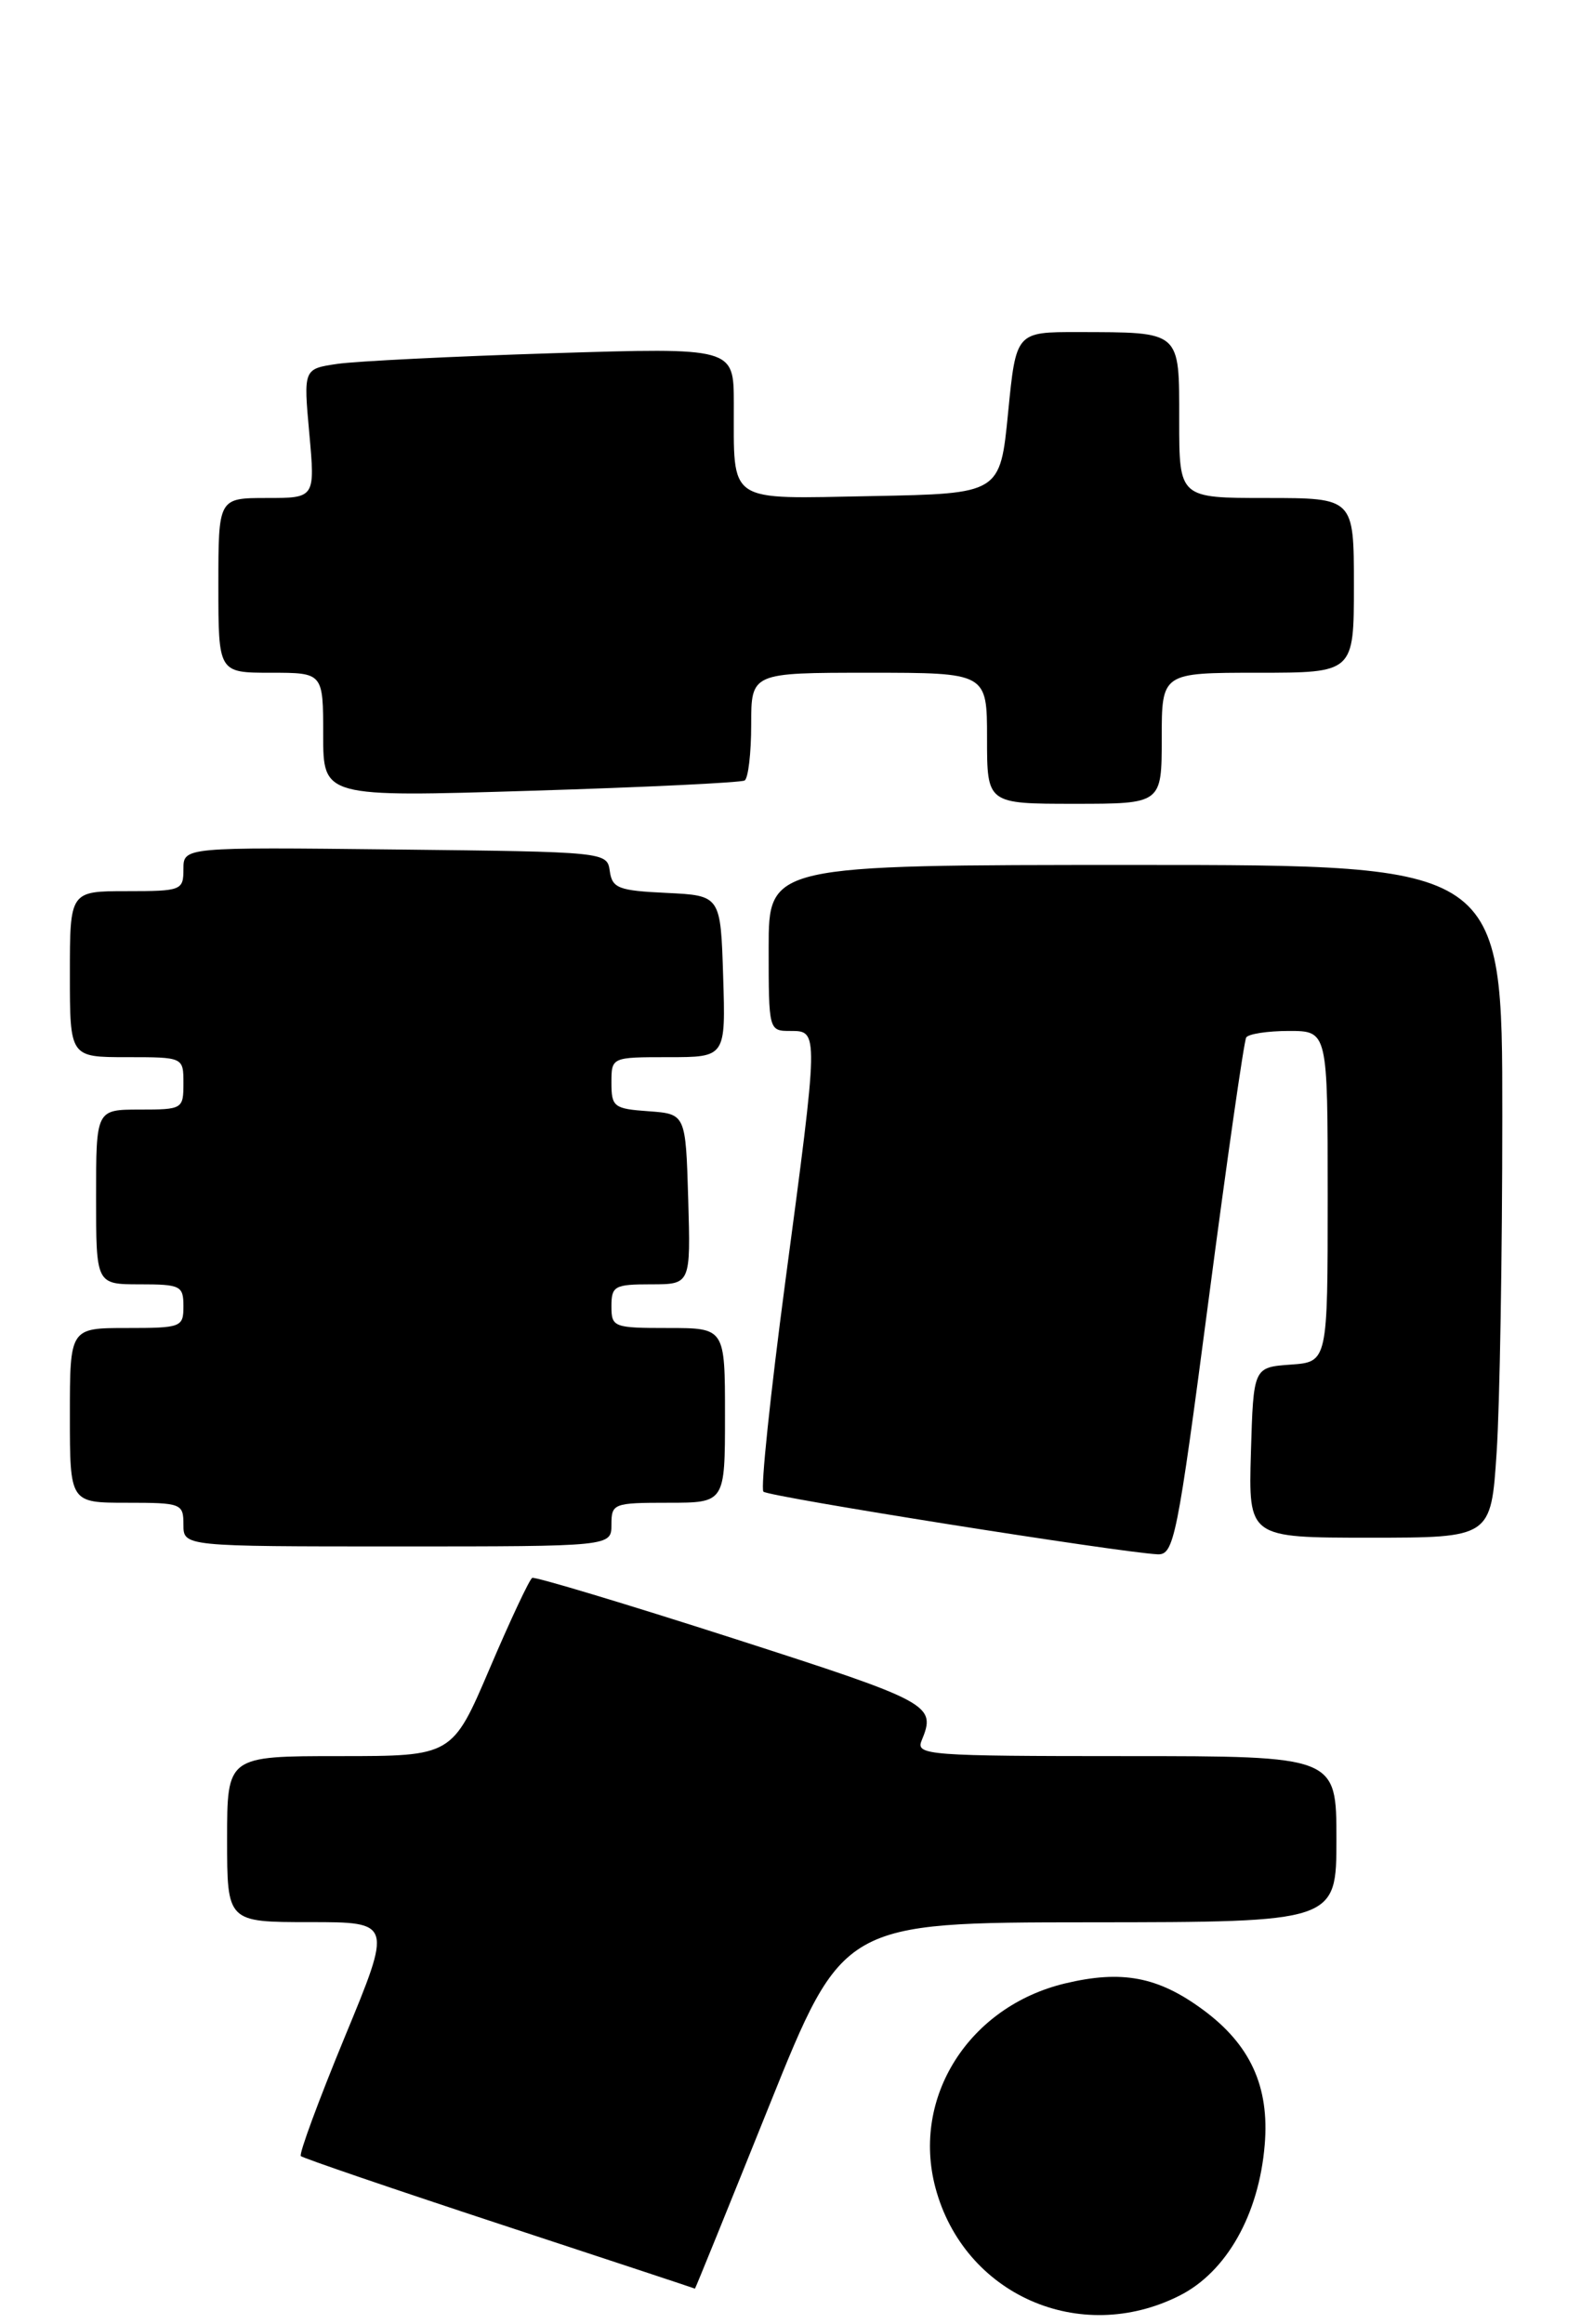 <?xml version="1.0" encoding="UTF-8" standalone="no"?>
<!DOCTYPE svg PUBLIC "-//W3C//DTD SVG 1.1//EN" "http://www.w3.org/Graphics/SVG/1.1/DTD/svg11.dtd" >
<svg xmlns="http://www.w3.org/2000/svg" xmlns:xlink="http://www.w3.org/1999/xlink" version="1.1" viewBox="0 0 181 266">
 <g >
 <path fill="currentColor"
d=" M 135.04 262.75 C 140.42 260.04 144.13 253.47 144.79 245.48 C 145.35 238.82 143.14 234.01 137.71 230.02 C 132.58 226.24 128.43 225.46 121.92 227.02 C 110.93 229.66 104.34 240.04 107.09 250.39 C 110.35 262.64 123.62 268.51 135.04 262.75 Z  M 88.06 241.02 C 96.50 220.04 96.50 220.04 124.75 220.02 C 153.00 220.00 153.00 220.00 153.00 210.50 C 153.00 201.00 153.00 201.00 128.89 201.00 C 106.33 201.00 104.83 200.89 105.50 199.25 C 107.20 195.12 106.73 194.86 84.00 187.54 C 71.62 183.56 61.24 180.44 60.93 180.60 C 60.62 180.76 58.43 185.42 56.07 190.95 C 51.78 201.00 51.78 201.00 38.89 201.00 C 26.00 201.00 26.00 201.00 26.00 210.50 C 26.00 220.00 26.00 220.00 35.46 220.00 C 44.91 220.00 44.91 220.00 39.46 233.17 C 36.47 240.42 34.21 246.54 34.44 246.78 C 34.68 247.01 44.91 250.51 57.18 254.55 C 69.46 258.59 79.53 261.92 79.56 261.95 C 79.60 261.98 83.42 252.56 88.06 241.02 Z  M 138.37 148.75 C 140.48 132.66 142.42 119.16 142.67 118.75 C 142.91 118.34 145.12 118.00 147.56 118.00 C 152.00 118.00 152.00 118.00 152.00 136.94 C 152.00 155.89 152.00 155.89 147.75 156.19 C 143.50 156.50 143.50 156.50 143.21 166.25 C 142.93 176.00 142.93 176.00 156.81 176.00 C 170.70 176.00 170.70 176.00 171.34 166.25 C 171.70 160.89 171.99 143.56 171.99 127.75 C 172.00 99.00 172.00 99.00 130.00 99.00 C 88.00 99.00 88.00 99.00 88.00 108.50 C 88.00 117.97 88.01 118.00 90.50 118.00 C 93.74 118.00 93.74 117.94 89.89 146.81 C 88.19 159.63 87.06 170.40 87.40 170.73 C 87.97 171.31 128.07 177.67 132.51 177.90 C 134.40 177.99 134.76 176.23 138.37 148.75 Z  M 70.00 174.50 C 70.00 172.09 70.23 172.00 76.50 172.00 C 83.00 172.00 83.00 172.00 83.00 162.00 C 83.00 152.00 83.00 152.00 76.50 152.00 C 70.23 152.00 70.00 151.91 70.00 149.50 C 70.00 147.20 70.36 147.00 74.54 147.00 C 79.07 147.00 79.07 147.00 78.79 137.25 C 78.50 127.50 78.50 127.50 74.25 127.19 C 70.28 126.91 70.00 126.69 70.00 123.94 C 70.00 121.00 70.00 121.00 76.54 121.00 C 83.08 121.00 83.08 121.00 82.79 111.75 C 82.50 102.50 82.50 102.50 76.31 102.20 C 70.81 101.94 70.09 101.67 69.81 99.70 C 69.50 97.51 69.39 97.50 45.25 97.23 C 21.00 96.96 21.00 96.96 21.00 99.48 C 21.00 101.91 20.78 102.00 14.50 102.00 C 8.00 102.00 8.00 102.00 8.00 111.50 C 8.00 121.00 8.00 121.00 14.50 121.00 C 21.00 121.00 21.00 121.00 21.00 124.00 C 21.00 126.93 20.89 127.00 16.00 127.00 C 11.00 127.00 11.00 127.00 11.00 137.00 C 11.00 147.00 11.00 147.00 16.00 147.00 C 20.67 147.00 21.00 147.17 21.00 149.50 C 21.00 151.91 20.77 152.00 14.50 152.00 C 8.00 152.00 8.00 152.00 8.00 162.00 C 8.00 172.00 8.00 172.00 14.50 172.00 C 20.77 172.00 21.00 172.09 21.00 174.50 C 21.00 177.00 21.00 177.00 45.50 177.00 C 70.00 177.00 70.00 177.00 70.00 174.50 Z  M 133.00 84.50 C 133.00 77.00 133.00 77.00 144.00 77.00 C 155.00 77.00 155.00 77.00 155.00 67.00 C 155.00 57.00 155.00 57.00 145.00 57.00 C 135.00 57.00 135.00 57.00 135.00 48.12 C 135.00 37.78 135.29 38.04 123.41 38.01 C 116.32 38.00 116.32 38.00 115.41 47.25 C 114.50 56.50 114.50 56.50 99.87 56.78 C 83.00 57.09 84.04 57.79 84.01 46.14 C 84.00 39.78 84.00 39.78 63.25 40.43 C 51.84 40.79 40.75 41.34 38.62 41.65 C 34.74 42.22 34.74 42.22 35.41 49.61 C 36.08 57.00 36.08 57.00 30.54 57.00 C 25.00 57.00 25.00 57.00 25.00 67.00 C 25.00 77.00 25.00 77.00 31.00 77.00 C 37.00 77.00 37.00 77.00 37.00 84.12 C 37.00 91.24 37.00 91.24 60.75 90.51 C 73.81 90.11 84.84 89.58 85.25 89.33 C 85.66 89.08 86.00 86.21 86.00 82.94 C 86.00 77.00 86.00 77.00 99.50 77.00 C 113.00 77.00 113.00 77.00 113.00 84.50 C 113.00 92.00 113.00 92.00 123.00 92.00 C 133.00 92.00 133.00 92.00 133.00 84.50 Z "/>
</g>
</svg>
